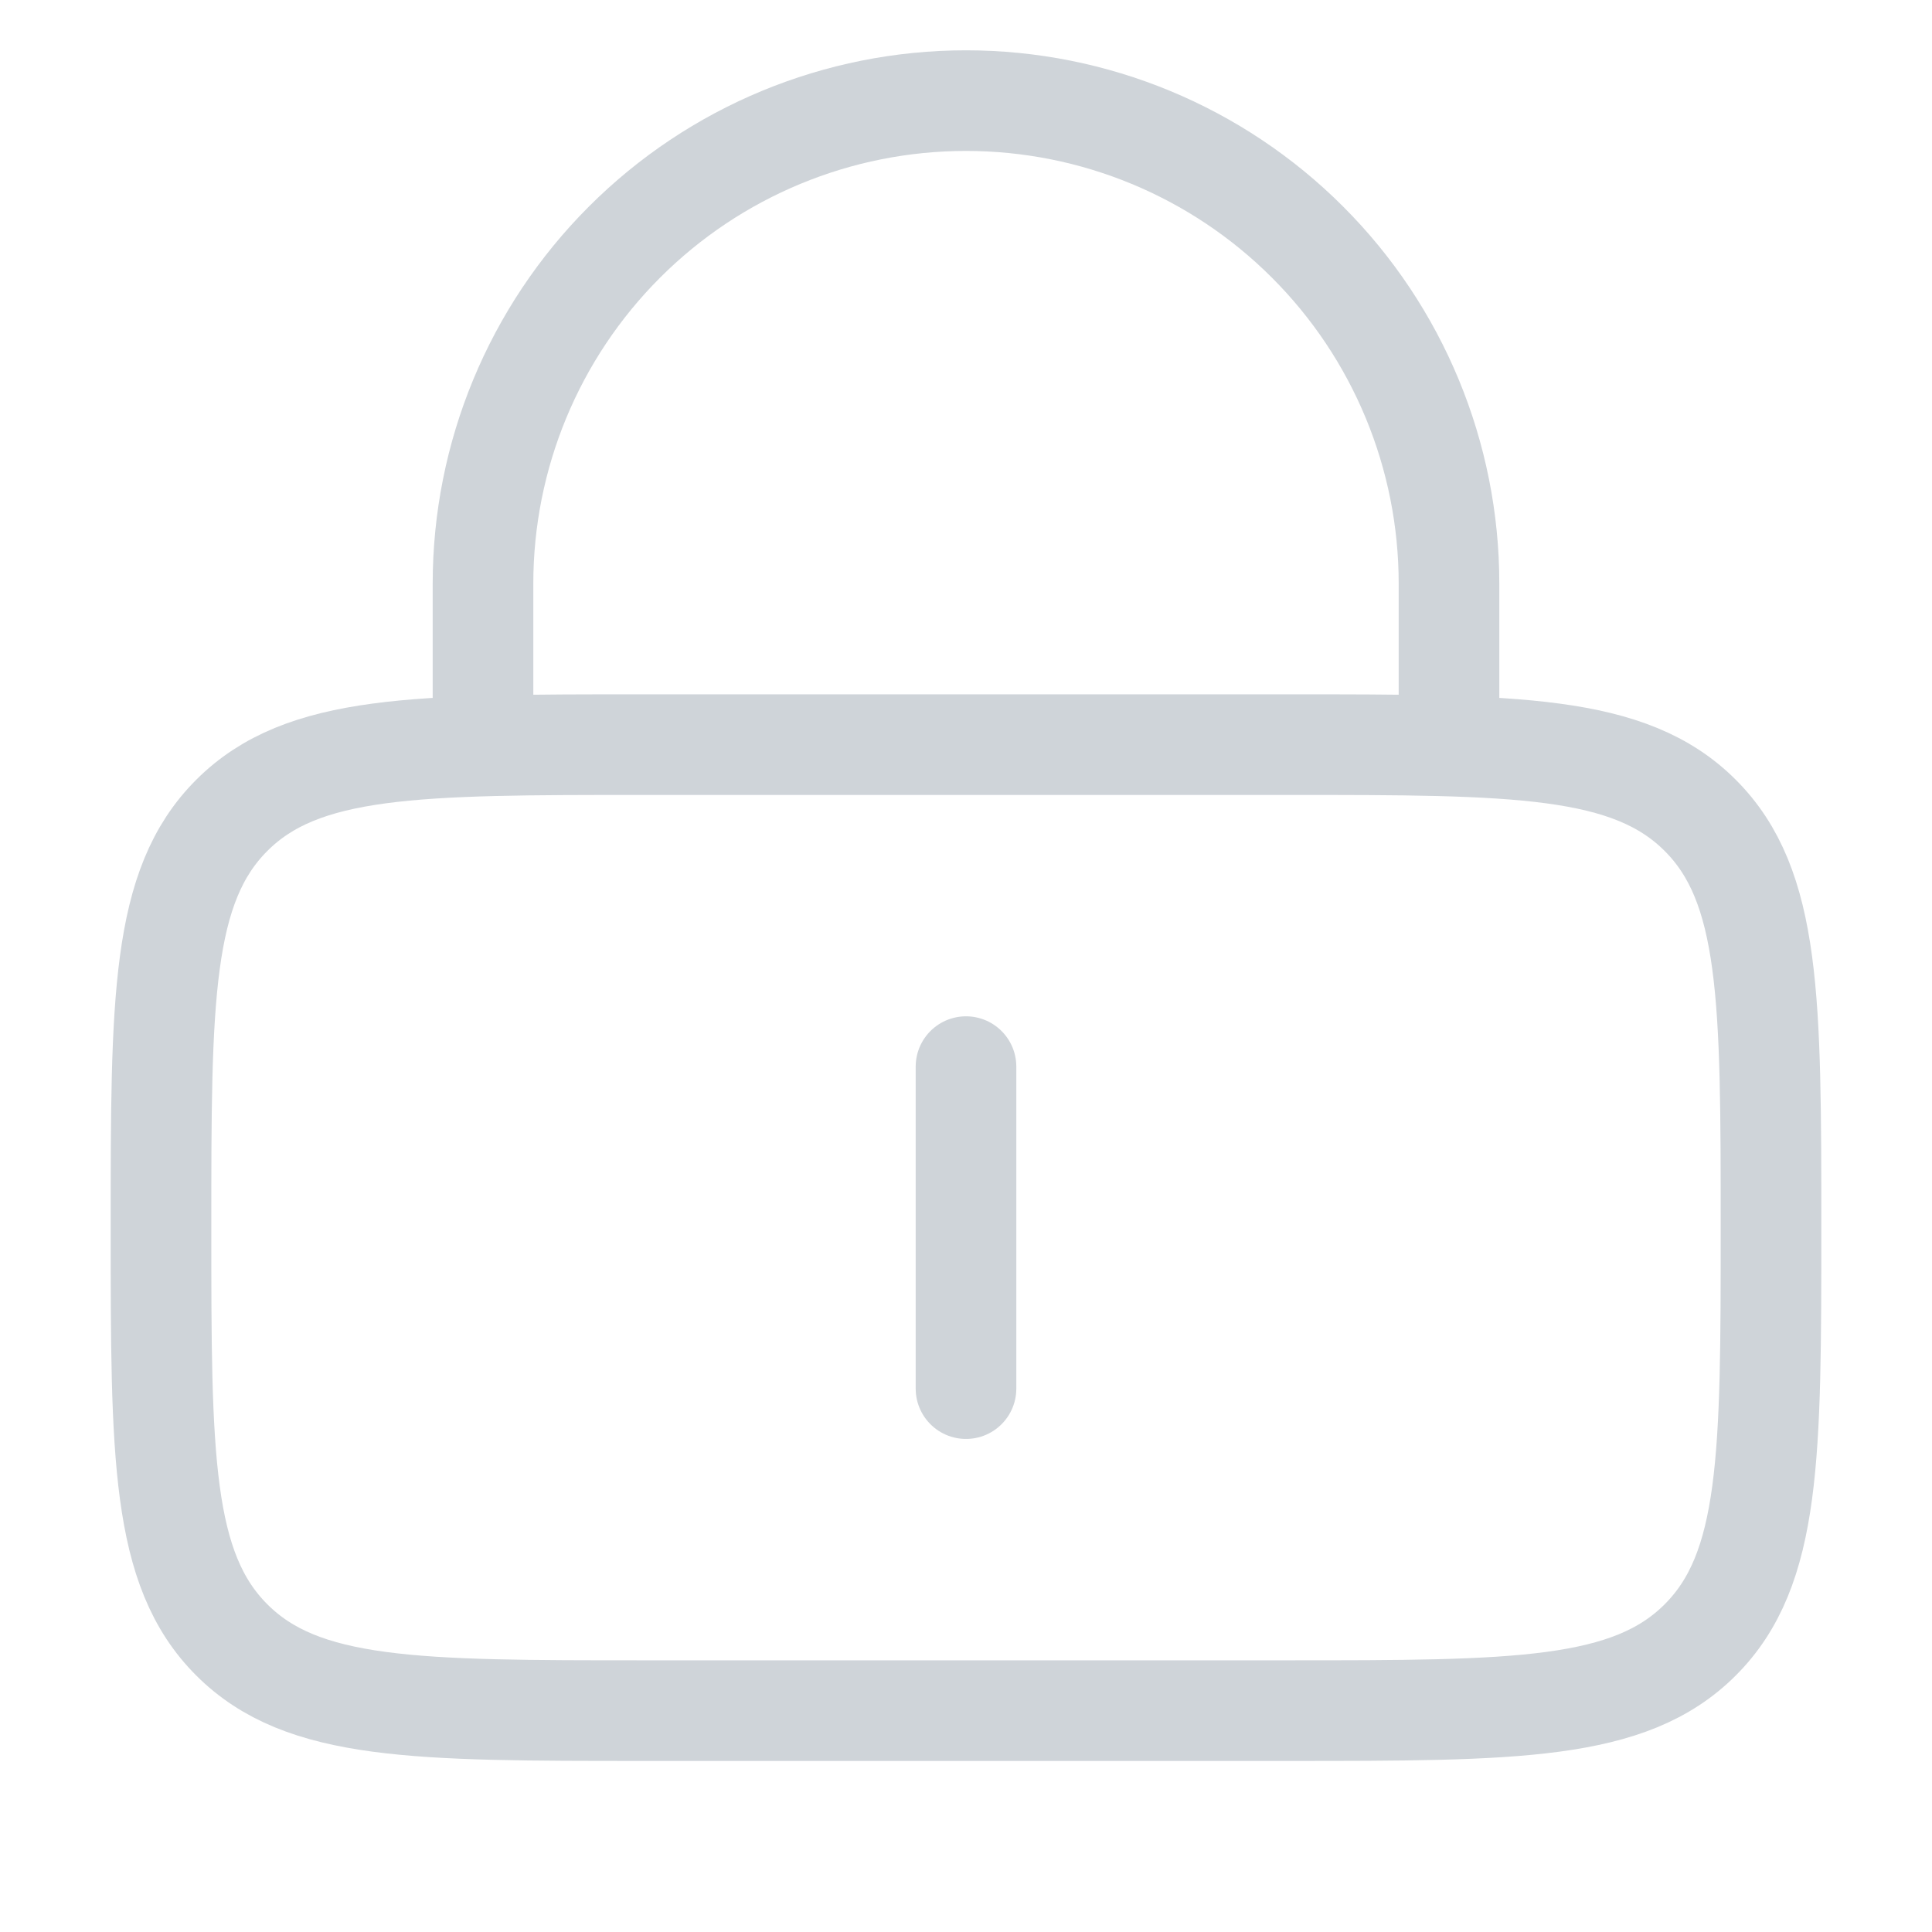 <svg width="48" height="48" viewBox="0 0 48 48" fill="none" xmlns="http://www.w3.org/2000/svg">
<g id="General/ico_lock_keyhole_48_bk">
<path id="Vector" d="M4 30.5C4 24.844 4 22.014 5.758 20.258C7.514 18.5 10.344 18.5 16 18.5H32C37.656 18.5 40.486 18.5 42.242 20.258C44 22.014 44 24.844 44 30.5C44 36.156 44 38.986 42.242 40.742C40.486 42.5 37.656 42.5 32 42.5H16C10.344 42.5 7.514 42.5 5.758 40.742C4 38.986 4 36.156 4 30.5Z" stroke="#CFD4D9" stroke-width="2.5"/>
<path id="Vector_2" d="M24 26.5V34.5M12 18.5V14.5C12 11.317 13.264 8.265 15.515 6.015C17.765 3.764 20.817 2.5 24 2.5C27.183 2.5 30.235 3.764 32.485 6.015C34.736 8.265 36 11.317 36 14.5V18.5" stroke="#CFD4D9" stroke-width="2.5" stroke-linecap="round"/>
</g>
</svg>
